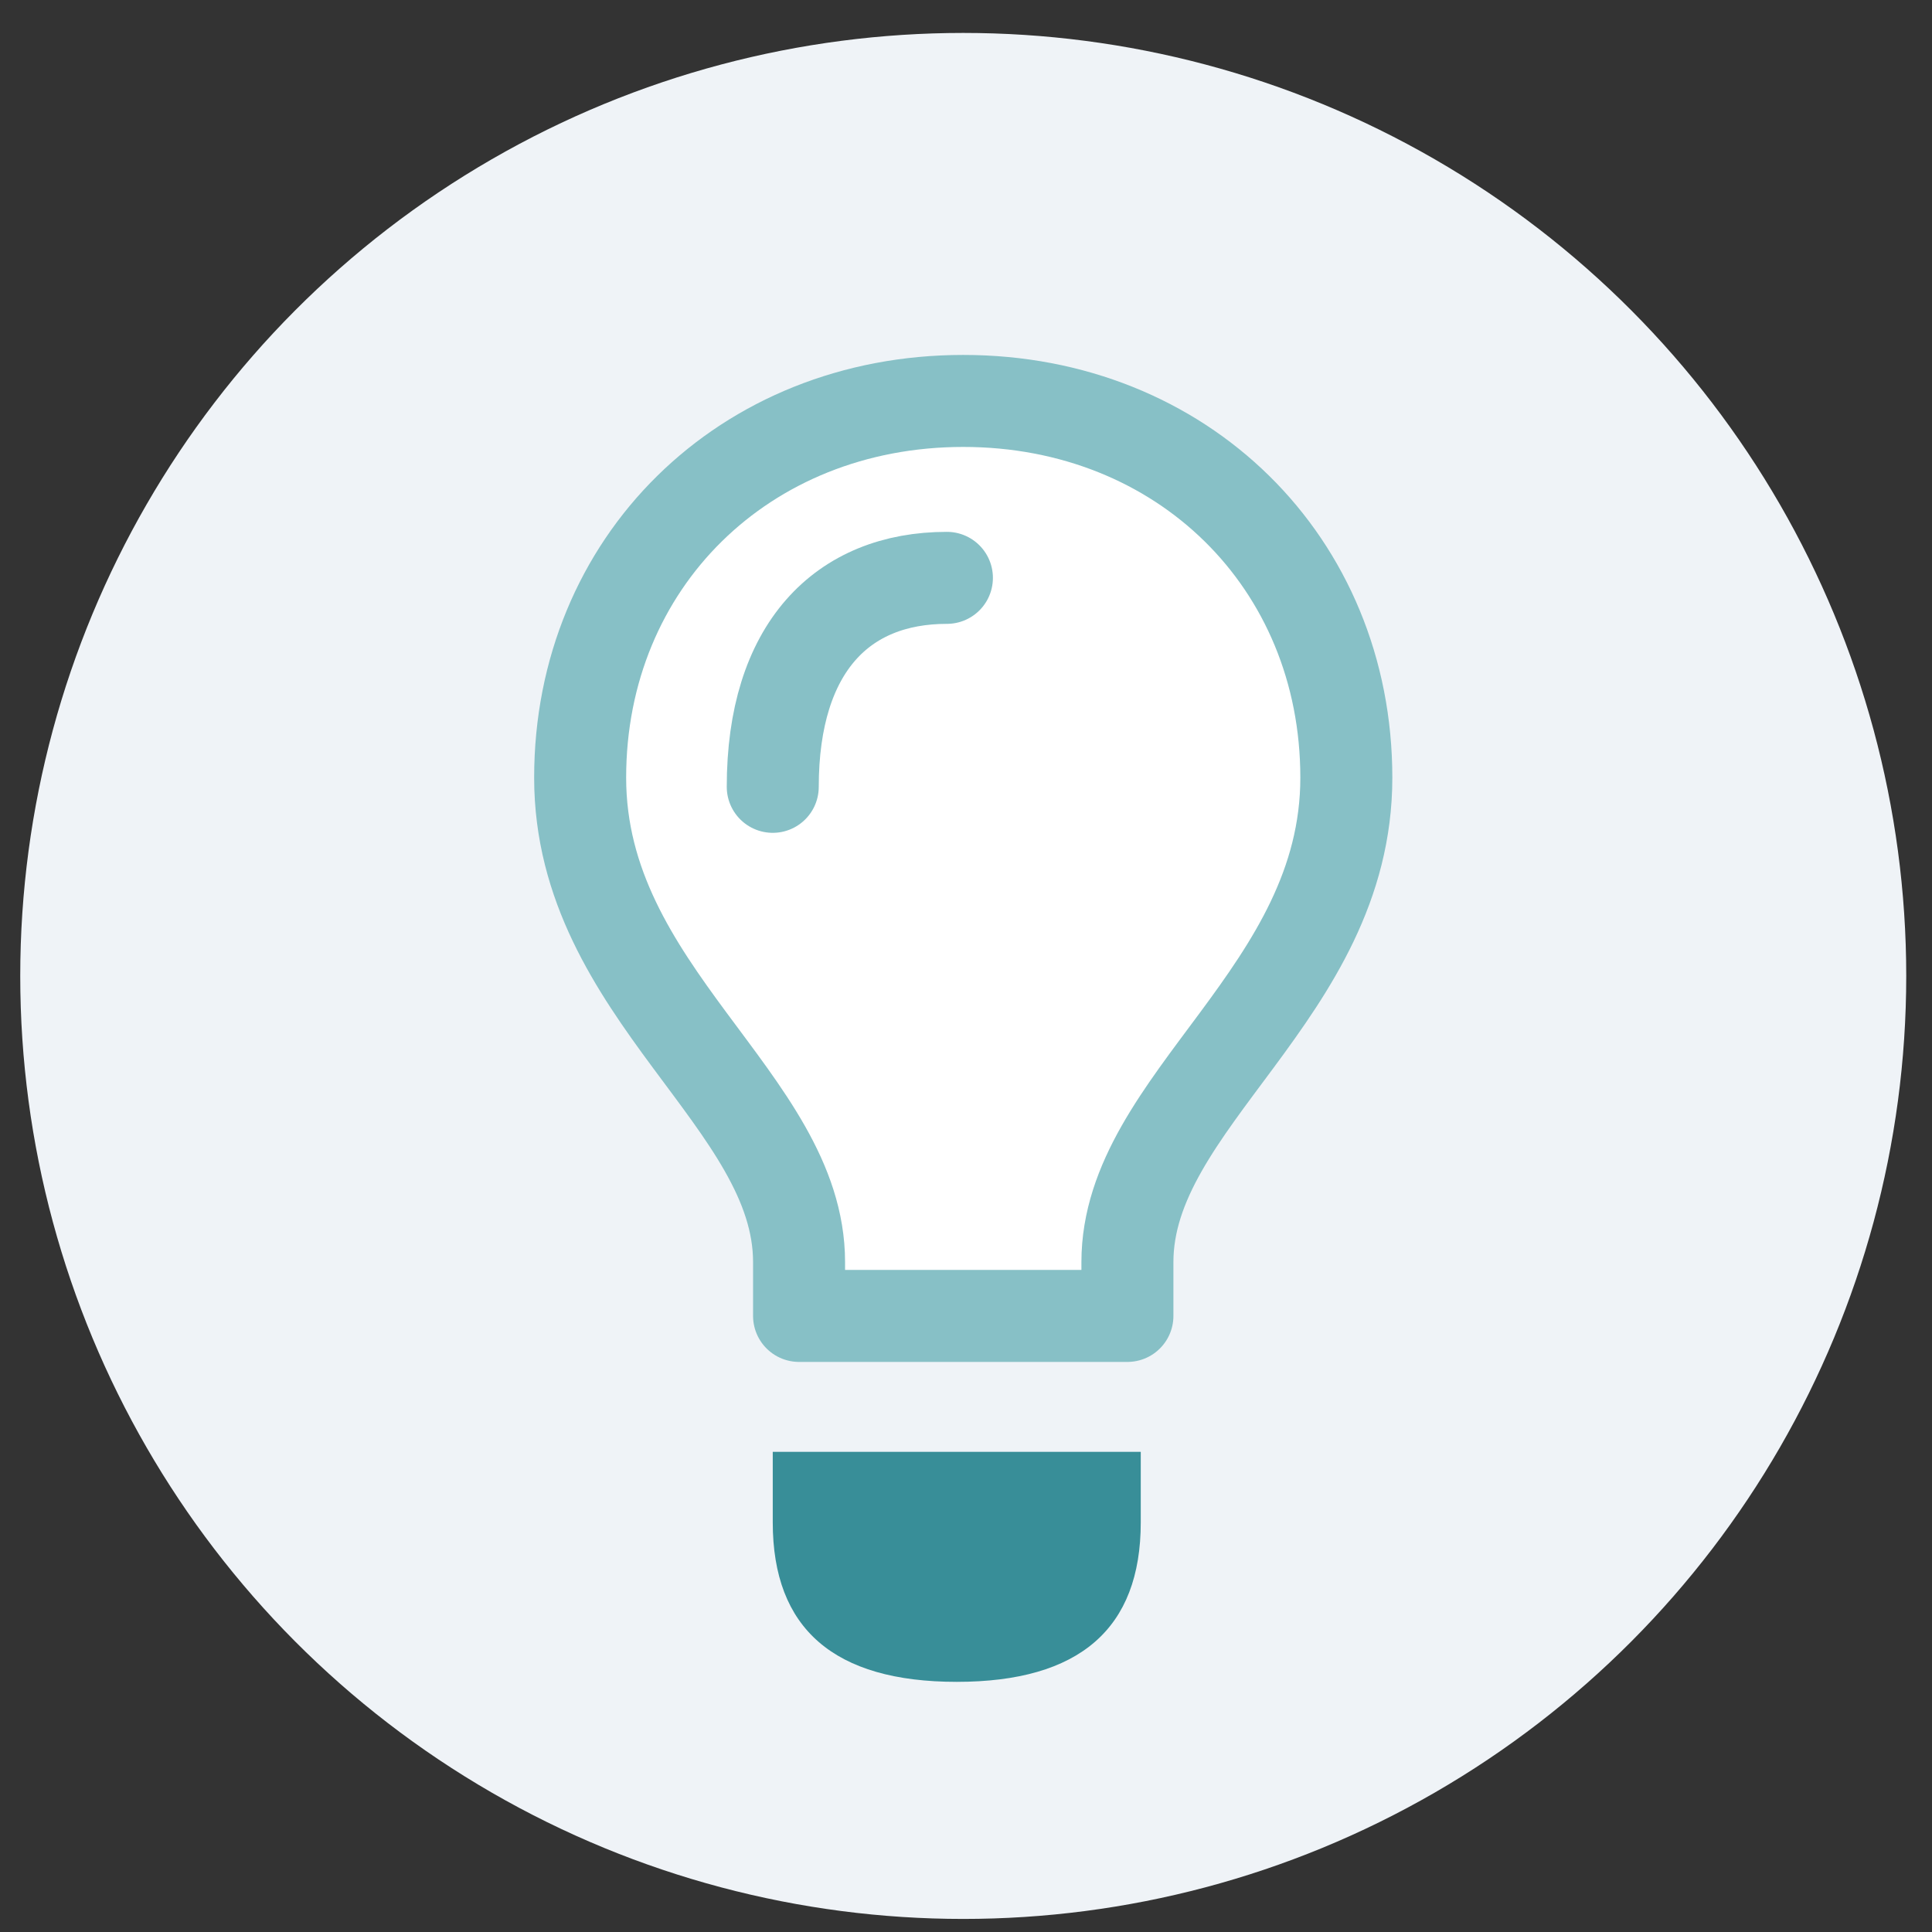 <svg width="42" height="42" viewBox="0 0 42 42" fill="none" xmlns="http://www.w3.org/2000/svg">
<rect x="0" y="0" width="42" height="42" fill="#333333" stroke="none"/>
<circle cx="20.94" cy="21.216" r="20.5" fill="#EFF3F7"/>
<path d="M29.268 16.906C29.268 21.587 24.509 23.927 24.509 27.437V28.607H17.371V27.437C17.371 23.927 12.612 21.587 12.612 16.906C12.612 12.226 16.181 8.716 20.94 8.716C25.699 8.716 29.268 12.226 29.268 16.906Z" fill="white" stroke="#87C0C6" stroke-width="2" stroke-linecap="round" stroke-linejoin="round"/>
<path d="M20.585 12.562C18.314 12.562 16.799 14.077 16.799 17.105" stroke="#87C0C6" stroke-width="2" stroke-linecap="round" stroke-linejoin="round"/>
<path d="M20.799 36.562C18.133 36.562 16.799 35.407 16.799 33.096V31.562H24.799V33.096C24.799 35.407 23.466 36.562 20.799 36.562Z" fill="#388E98"/>
</svg>
